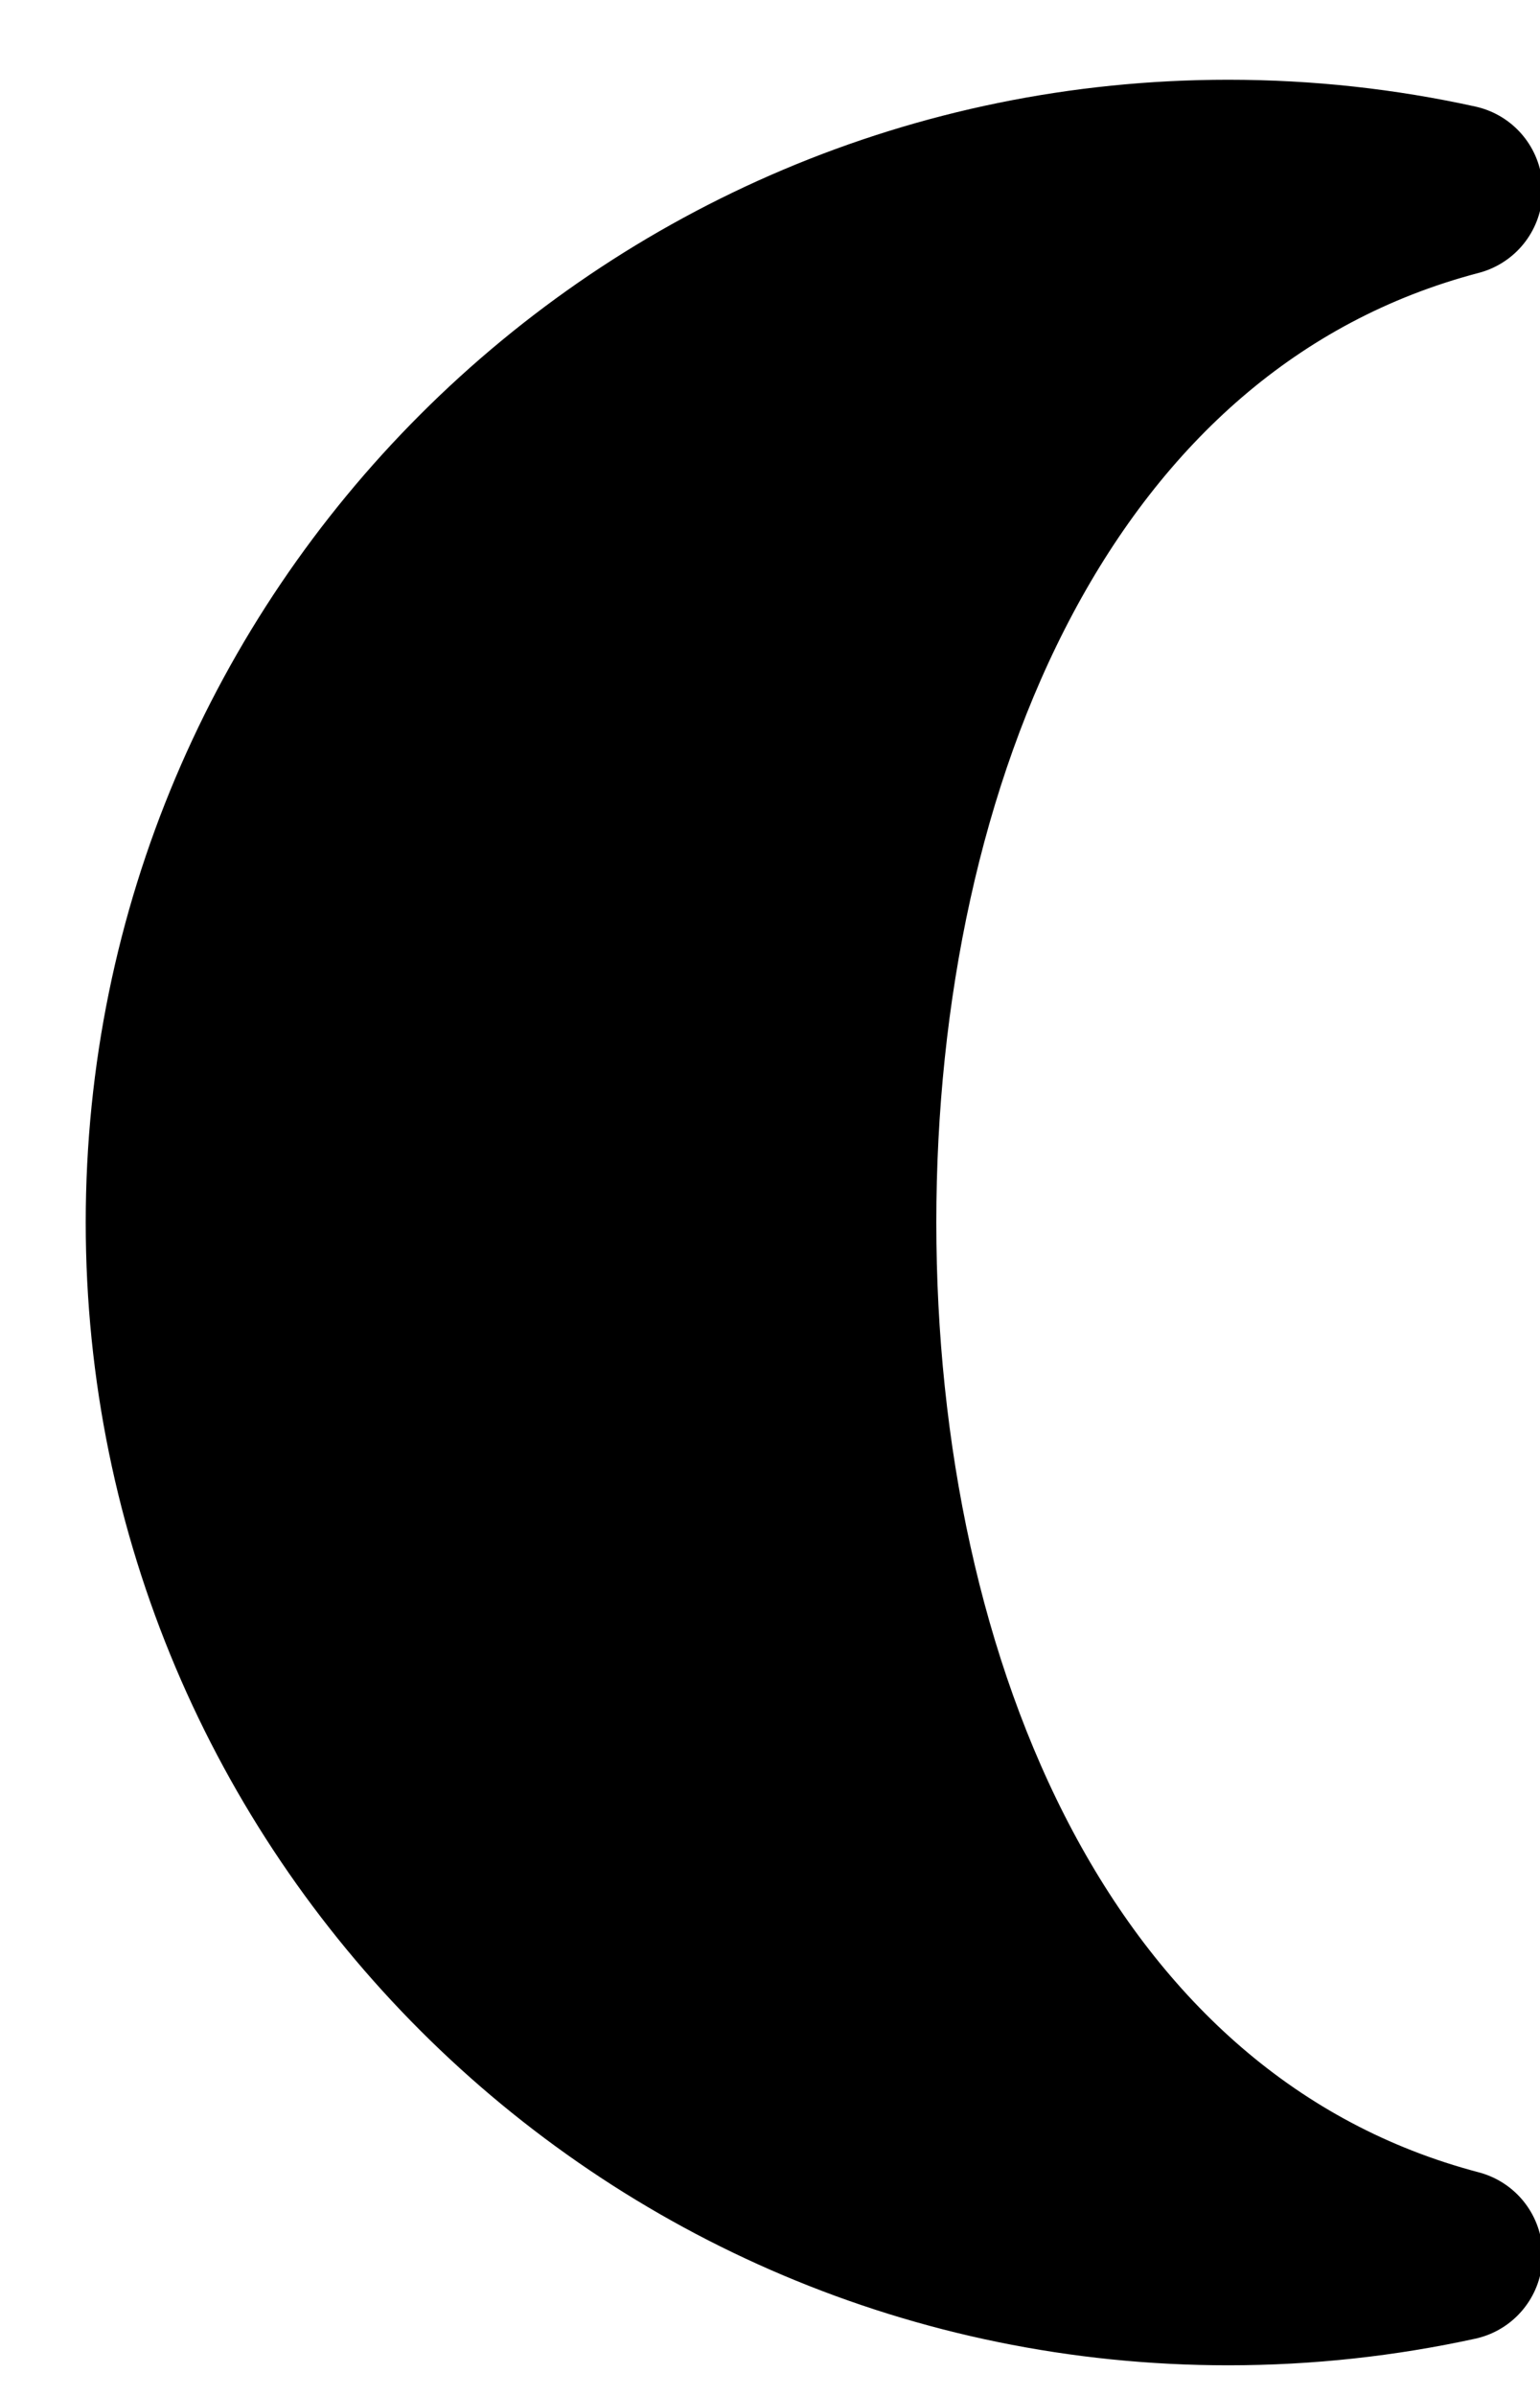 <?xml version="1.0" encoding="UTF-8"?>
<svg width="9px" height="14px" viewBox="0 0 9 14" version="1.1" xmlns="http://www.w3.org/2000/svg" xmlns:xlink="http://www.w3.org/1999/xlink">
    <title>Combined Shape</title>
    <g id="kinopio" stroke="none" stroke-width="1" fill="none" fill-rule="evenodd" stroke-linecap="square" stroke-linejoin="round">
        <g id="Artboard" transform="translate(-258, -272)" fill="#000000" stroke="#000000">
            <g id="Combined-Shape" transform="translate(259, 272.965)">
                <path d="M1.334,5.32907052e-14 C4.746,5.32907052e-14 7.511,2.766 7.511,6.178 C7.511,9.589 4.746,12.355 1.334,12.355 C0.875,12.355 0.428,12.305 -0.003,12.21 C2.436,11.57 3.54,8.89 3.54,6.178 C3.54,3.465 2.436,0.786 -0.003,0.144 C0.428,0.05 0.875,5.32907052e-14 1.334,5.32907052e-14 Z" transform="translate(3.756, 6.178) rotate(-180) translate(-3.756, -6.178) "></path>
            </g>
        </g>
    </g>
</svg>